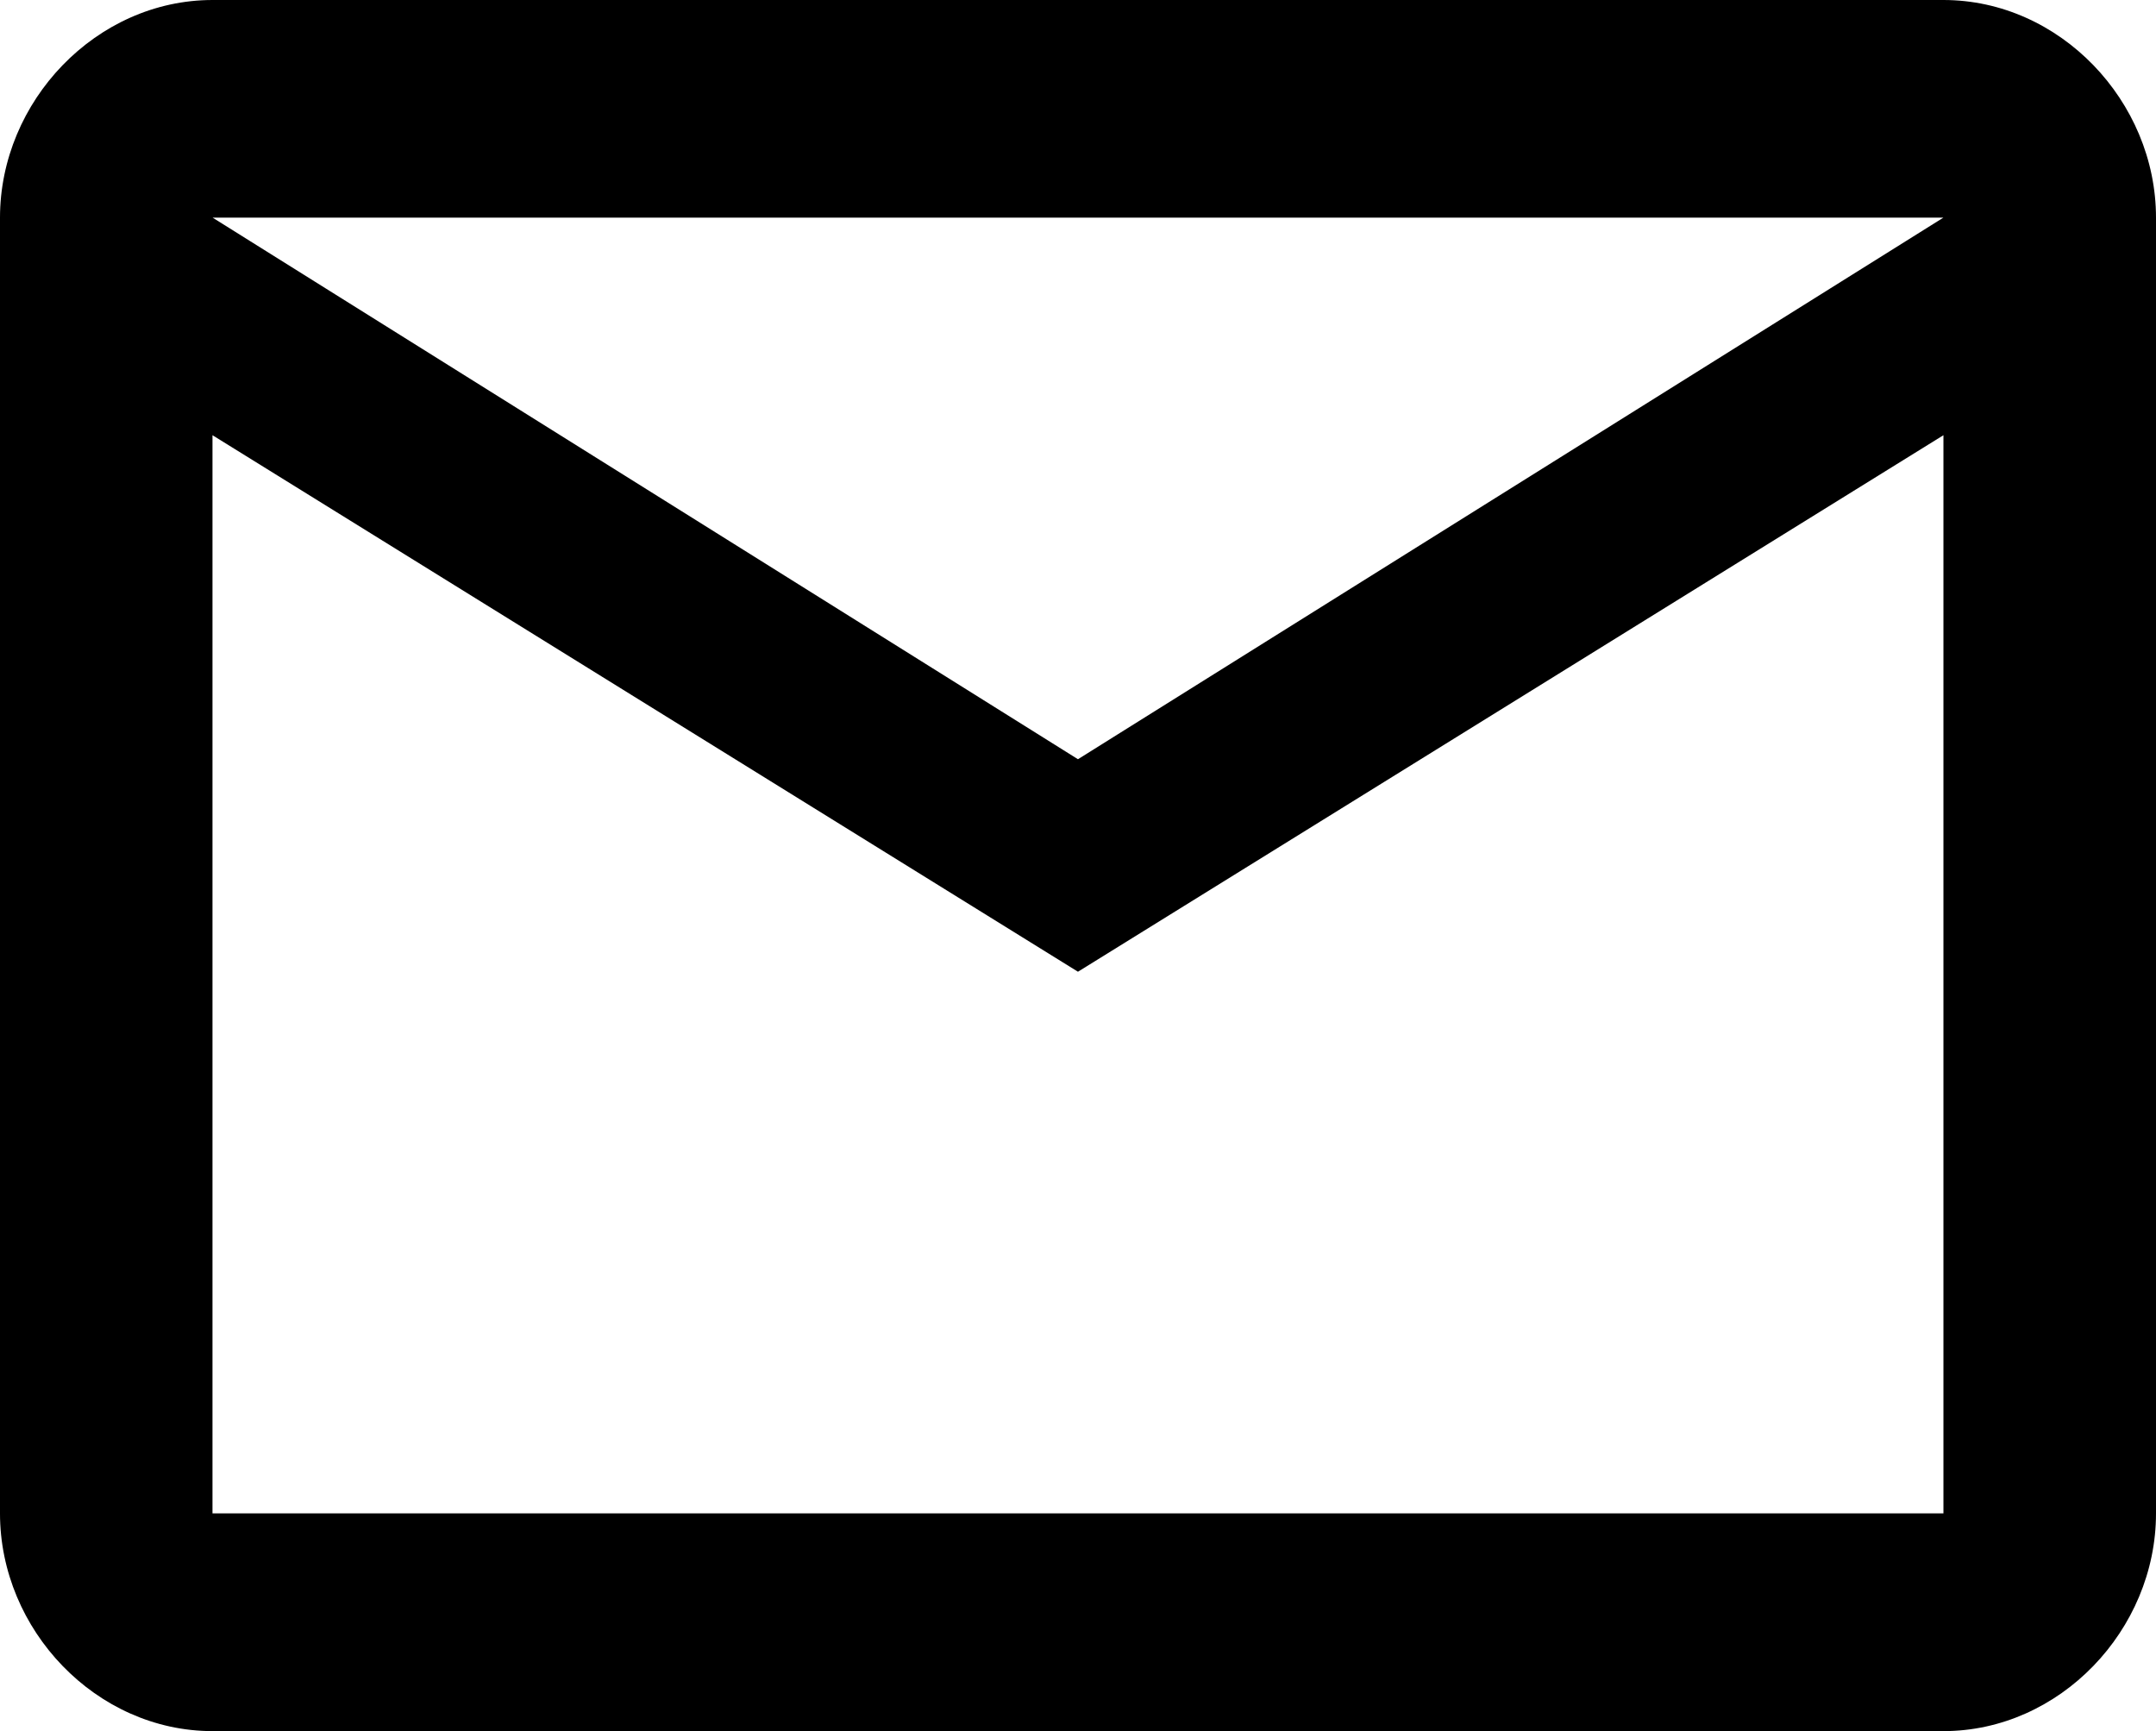 <?xml version="1.0" encoding="UTF-8" standalone="no"?>
<!-- Generated by IcoMoon.io -->

<svg
   xmlns:dc="http://purl.org/dc/elements/1.1/"
   xmlns:cc="http://creativecommons.org/ns#"
   xmlns:rdf="http://www.w3.org/1999/02/22-rdf-syntax-ns#"
   xmlns:svg="http://www.w3.org/2000/svg"
   xmlns="http://www.w3.org/2000/svg"
   xmlns:sodipodi="http://sodipodi.sourceforge.net/DTD/sodipodi-0.dtd"
   xmlns:inkscape="http://www.inkscape.org/namespaces/inkscape"
   version="1.1"
   width="26.625"
   height="21.376"
   viewBox="0 0 26.625 21.376"
   id="svg219"
   sodipodi:docname="icon-email.svg"
   inkscape:version="0.92.2 5c3e80d, 2017-08-06">
  <defs
     id="defs223" />
  <sodipodi:namedview
     pagecolor="#ffffff"
     bordercolor="#666666"
     borderopacity="1"
     objecttolerance="10"
     gridtolerance="10"
     guidetolerance="10"
     inkscape:pageopacity="0"
     inkscape:pageshadow="2"
     inkscape:window-width="640"
     inkscape:window-height="480"
     id="namedview221"
     showgrid="false"
     inkscape:zoom="7.375"
     inkscape:cx="13.312"
     inkscape:cy="10.689"
     inkscape:window-x="0"
     inkscape:window-y="0"
     inkscape:window-maximized="0"
     inkscape:current-layer="svg219" />
  <title
     id="title215">mail_outline</title>
  <path
     d="M 13.312,9.375 24,2.687 H 2.625 Z M 24,18.687 V 5.374 L 13.312,11.999 2.624,5.374 V 18.687 H 23.999 Z M 24,0 c 1.438,0 2.625,1.25 2.625,2.688 v 16 c 0,1.438 -1.188,2.688 -2.625,2.688 H 2.625 C 1.187,21.376 0,20.126 0,18.688 v -16 C 0,1.25 1.188,0 2.625,0 Z"
     id="path217"
     inkscape:connector-curvature="0" />
</svg>
